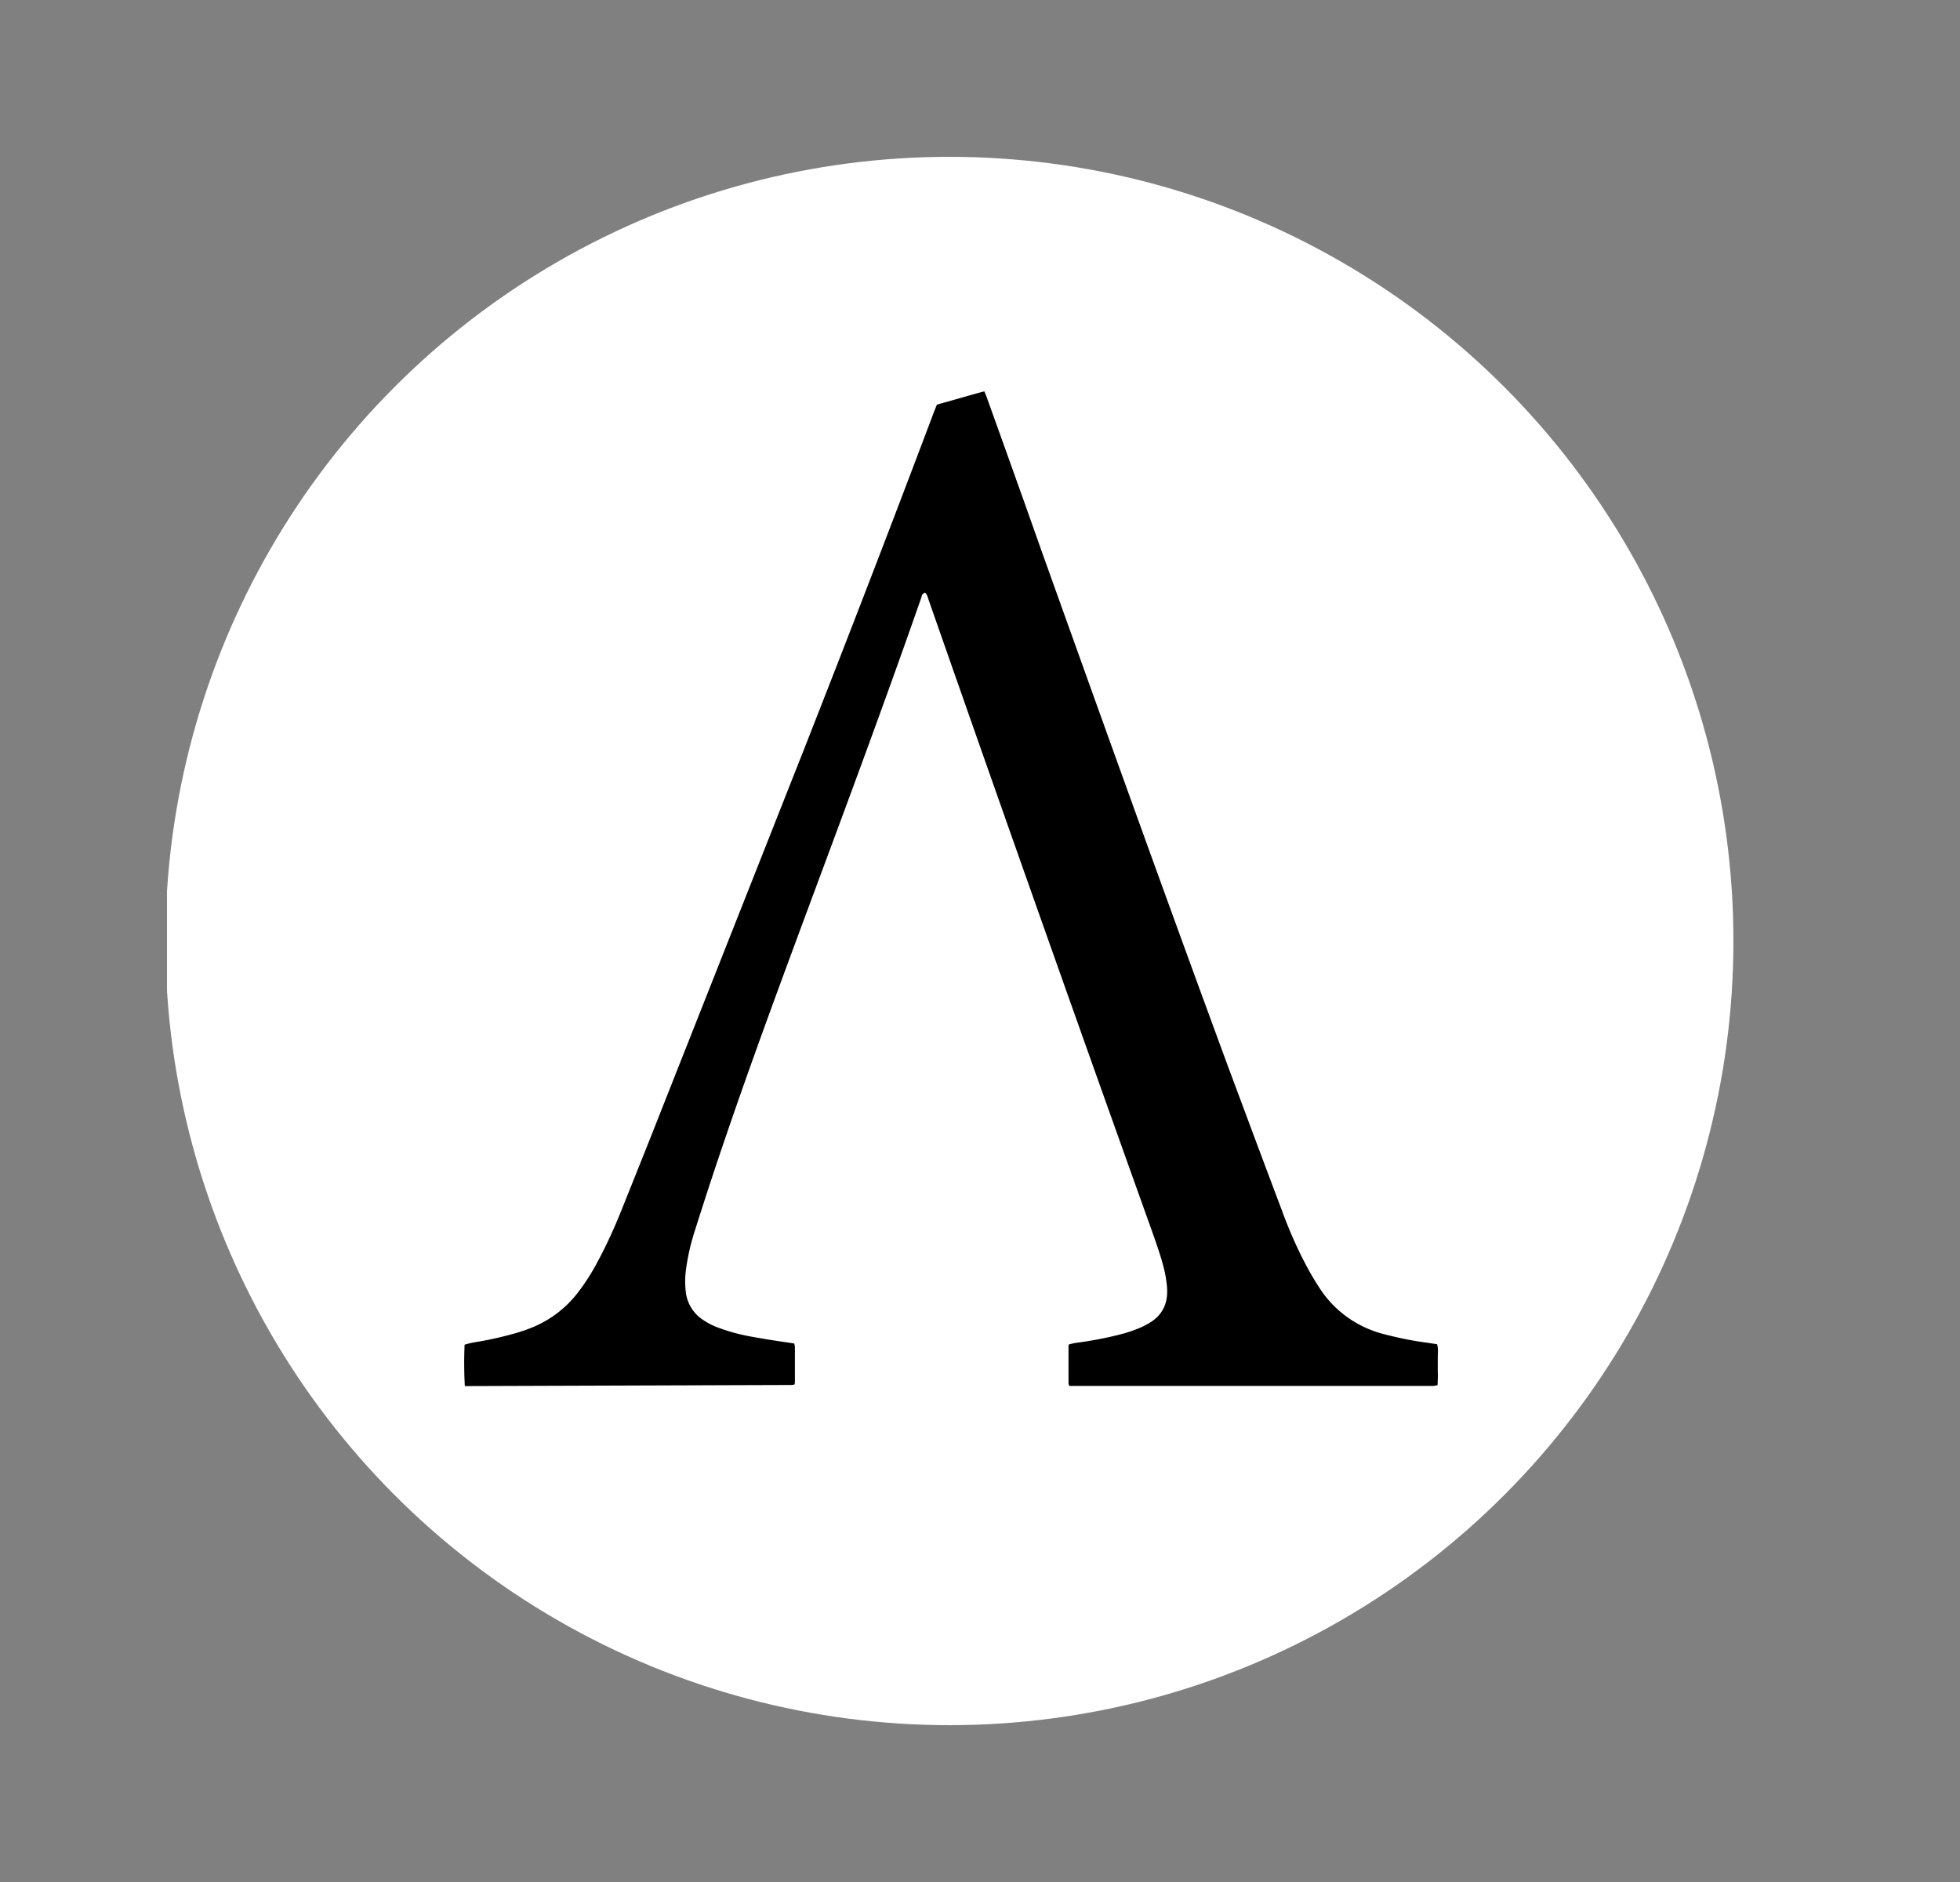 <svg width="25" height="24" fill="none" viewBox="-2 -2 25 24" id="ampl" x="54" y="24" xmlns="http://www.w3.org/2000/svg">
        <rect x="-2" y="-2" width="25" height="24" fill="#808080" stroke="none"/>
        <g clip-path="url(#arclip0)">
            <circle cx="10.11" cy="10" r="10" fill="#fff"/>
            <path d="M3.929 15.676a5.292 5.292 0 01-.003-.528c.058-.018.117-.03.179-.039a4.52 4.52 0 00.523-.123c.047-.015.094-.032.14-.05.227-.088.427-.235.58-.423a2.71 2.71 0 00.276-.426c.111-.205.208-.42.296-.637.176-.44.353-.878.526-1.32l1.798-4.546a322.02 322.02 0 001.671-4.336l.035-.088c.203-.056.4-.114.605-.17.012.03.024.056.033.082.232.646.464 1.292.693 1.942.79 2.206 1.58 4.409 2.39 6.606.224.599.447 1.201.674 1.8.088.244.193.485.314.714.053.1.108.194.17.288.188.294.479.502.817.59.182.047.364.086.552.11l.132.02c.018.058.009.114.009.17v.18c.003.058 0 .114-.003.172l-.05.01H11.64a.105.105 0 01-.011-.033v-.476c0-.006.002-.014.005-.02a.764.764 0 01.118-.024c.19-.026.379-.062.567-.112.073-.02.15-.046.22-.076a.898.898 0 00.106-.053c.185-.103.258-.264.24-.47a1.473 1.473 0 00-.05-.276c-.037-.14-.087-.279-.134-.414a1099.56 1099.56 0 01-2.858-8.075c-.01-.03-.015-.061-.044-.088-.01.006-.024.012-.03.018a.138.138 0 00-.017.044c-.462 1.325-.952 2.64-1.44 3.953-.361.973-.722 1.948-1.057 2.929-.135.394-.265.79-.39 1.187a2.87 2.87 0 00-.11.464c-.017.106-.02.211-.008.32a.491.491 0 00.202.347.904.904 0 00.244.123c.138.05.28.085.423.109.159.029.317.053.479.076l.035.006.009.035v.461a.085.085 0 01-.006.027.222.222 0 01-.044.006h-.062l-4.097.014z" fill="#000"/>
        </g>
        <defs>
            <clipPath id="arclip0">
                <path fill="#fff" transform="translate(.13)" d="M0 0h20v20H0z"/>
            </clipPath>
        </defs>
    </svg>